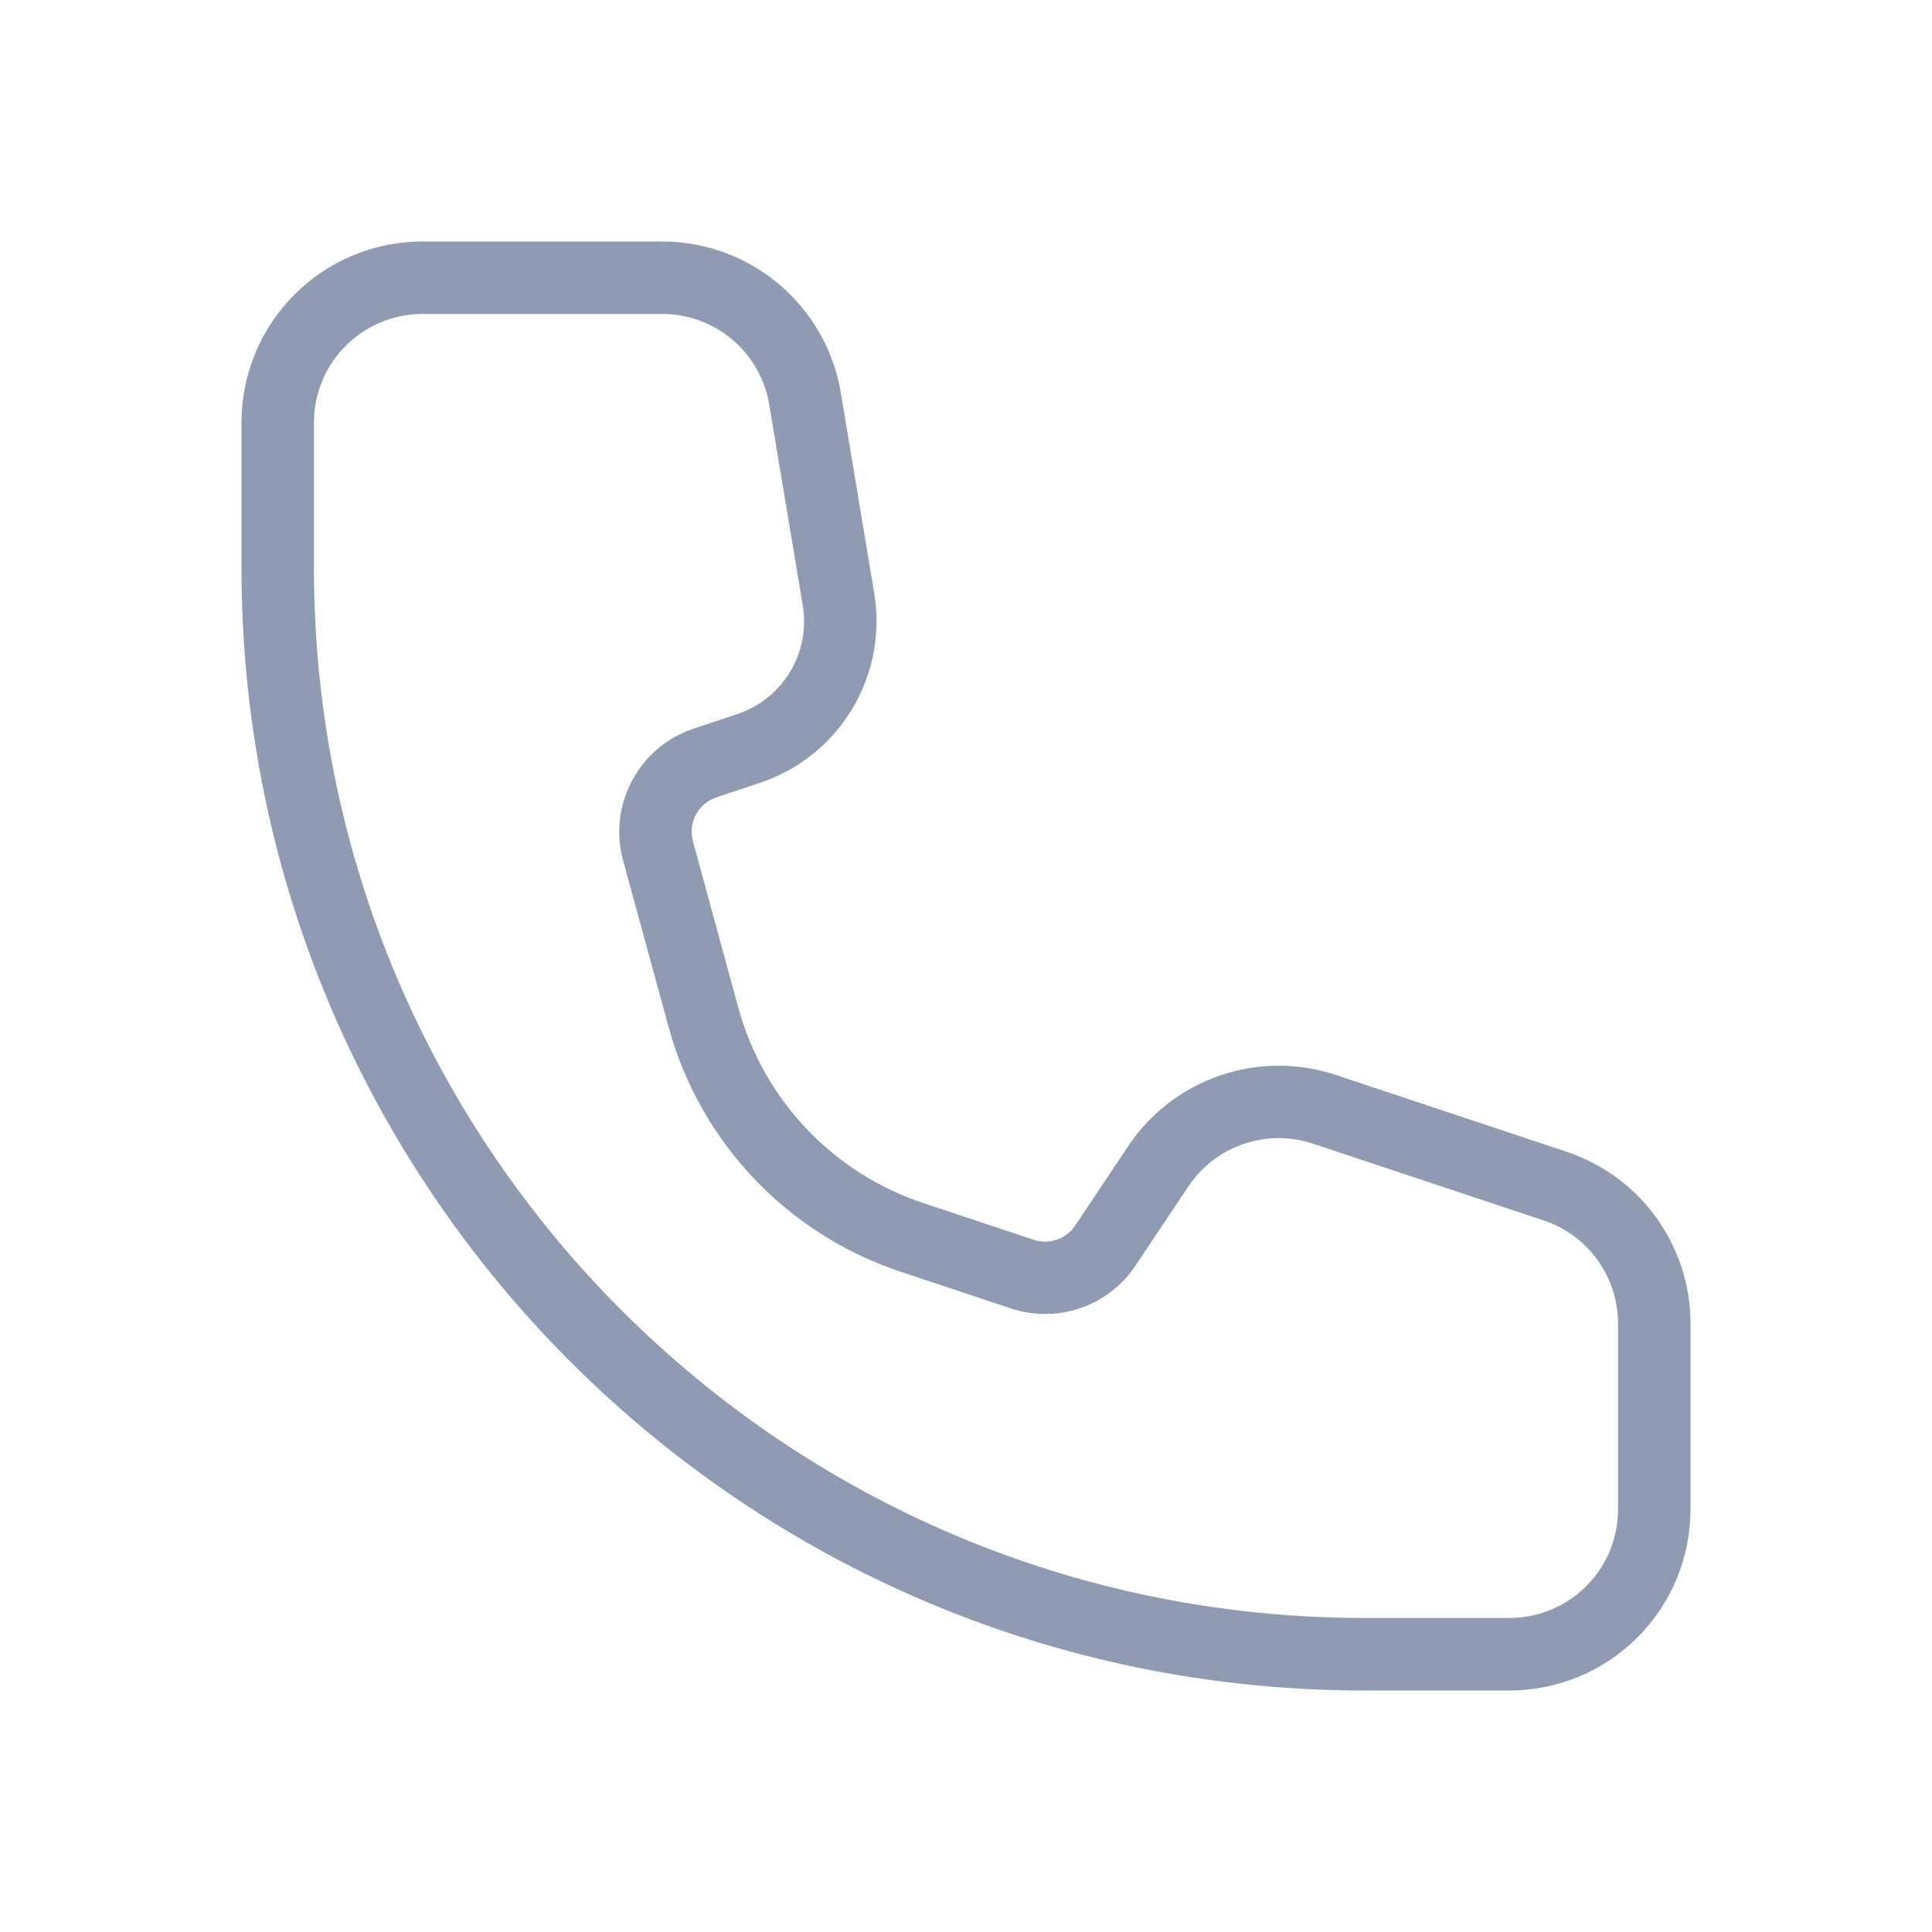 <svg width="24" height="24" viewBox="0 0 24 24" fill="none" xmlns="http://www.w3.org/2000/svg">
<path fill-rule="evenodd" clip-rule="evenodd" d="M3.9 5.249V7.055C3.9 14.259 9.743 20.099 16.95 20.099H18.75C19.496 20.099 20.1 19.495 20.1 18.75V16.442C20.1 15.861 19.728 15.345 19.177 15.161L16.312 14.208C15.735 14.015 15.1 14.233 14.762 14.739L14.105 15.723C13.767 16.229 13.133 16.446 12.555 16.253L11.183 15.796C9.775 15.327 8.695 14.186 8.305 12.756L7.74 10.687C7.552 9.996 7.936 9.279 8.615 9.052L9.158 8.871C9.725 8.682 10.071 8.109 9.972 7.519L9.556 5.027C9.448 4.376 8.884 3.899 8.225 3.9H5.25C4.504 3.9 3.9 4.504 3.9 5.249ZM3 5.249C3 4.007 4.007 3 5.25 3H8.225C9.325 3 10.264 3.795 10.445 4.879L10.86 7.371C11.03 8.397 10.429 9.395 9.442 9.724L8.9 9.905C8.674 9.98 8.545 10.219 8.608 10.45L9.172 12.519C9.484 13.66 10.345 14.57 11.467 14.944L12.841 15.401C13.033 15.465 13.245 15.392 13.357 15.223L14.013 14.24C14.576 13.396 15.634 13.034 16.596 13.354L19.462 14.308C20.381 14.614 21.001 15.475 21 16.443V18.751C21 19.347 20.763 19.919 20.341 20.341C19.919 20.763 19.347 21 18.75 21H16.95C9.246 21 3 14.757 3 7.056V5.249Z" fill="#8F9BB3"/>
</svg>

